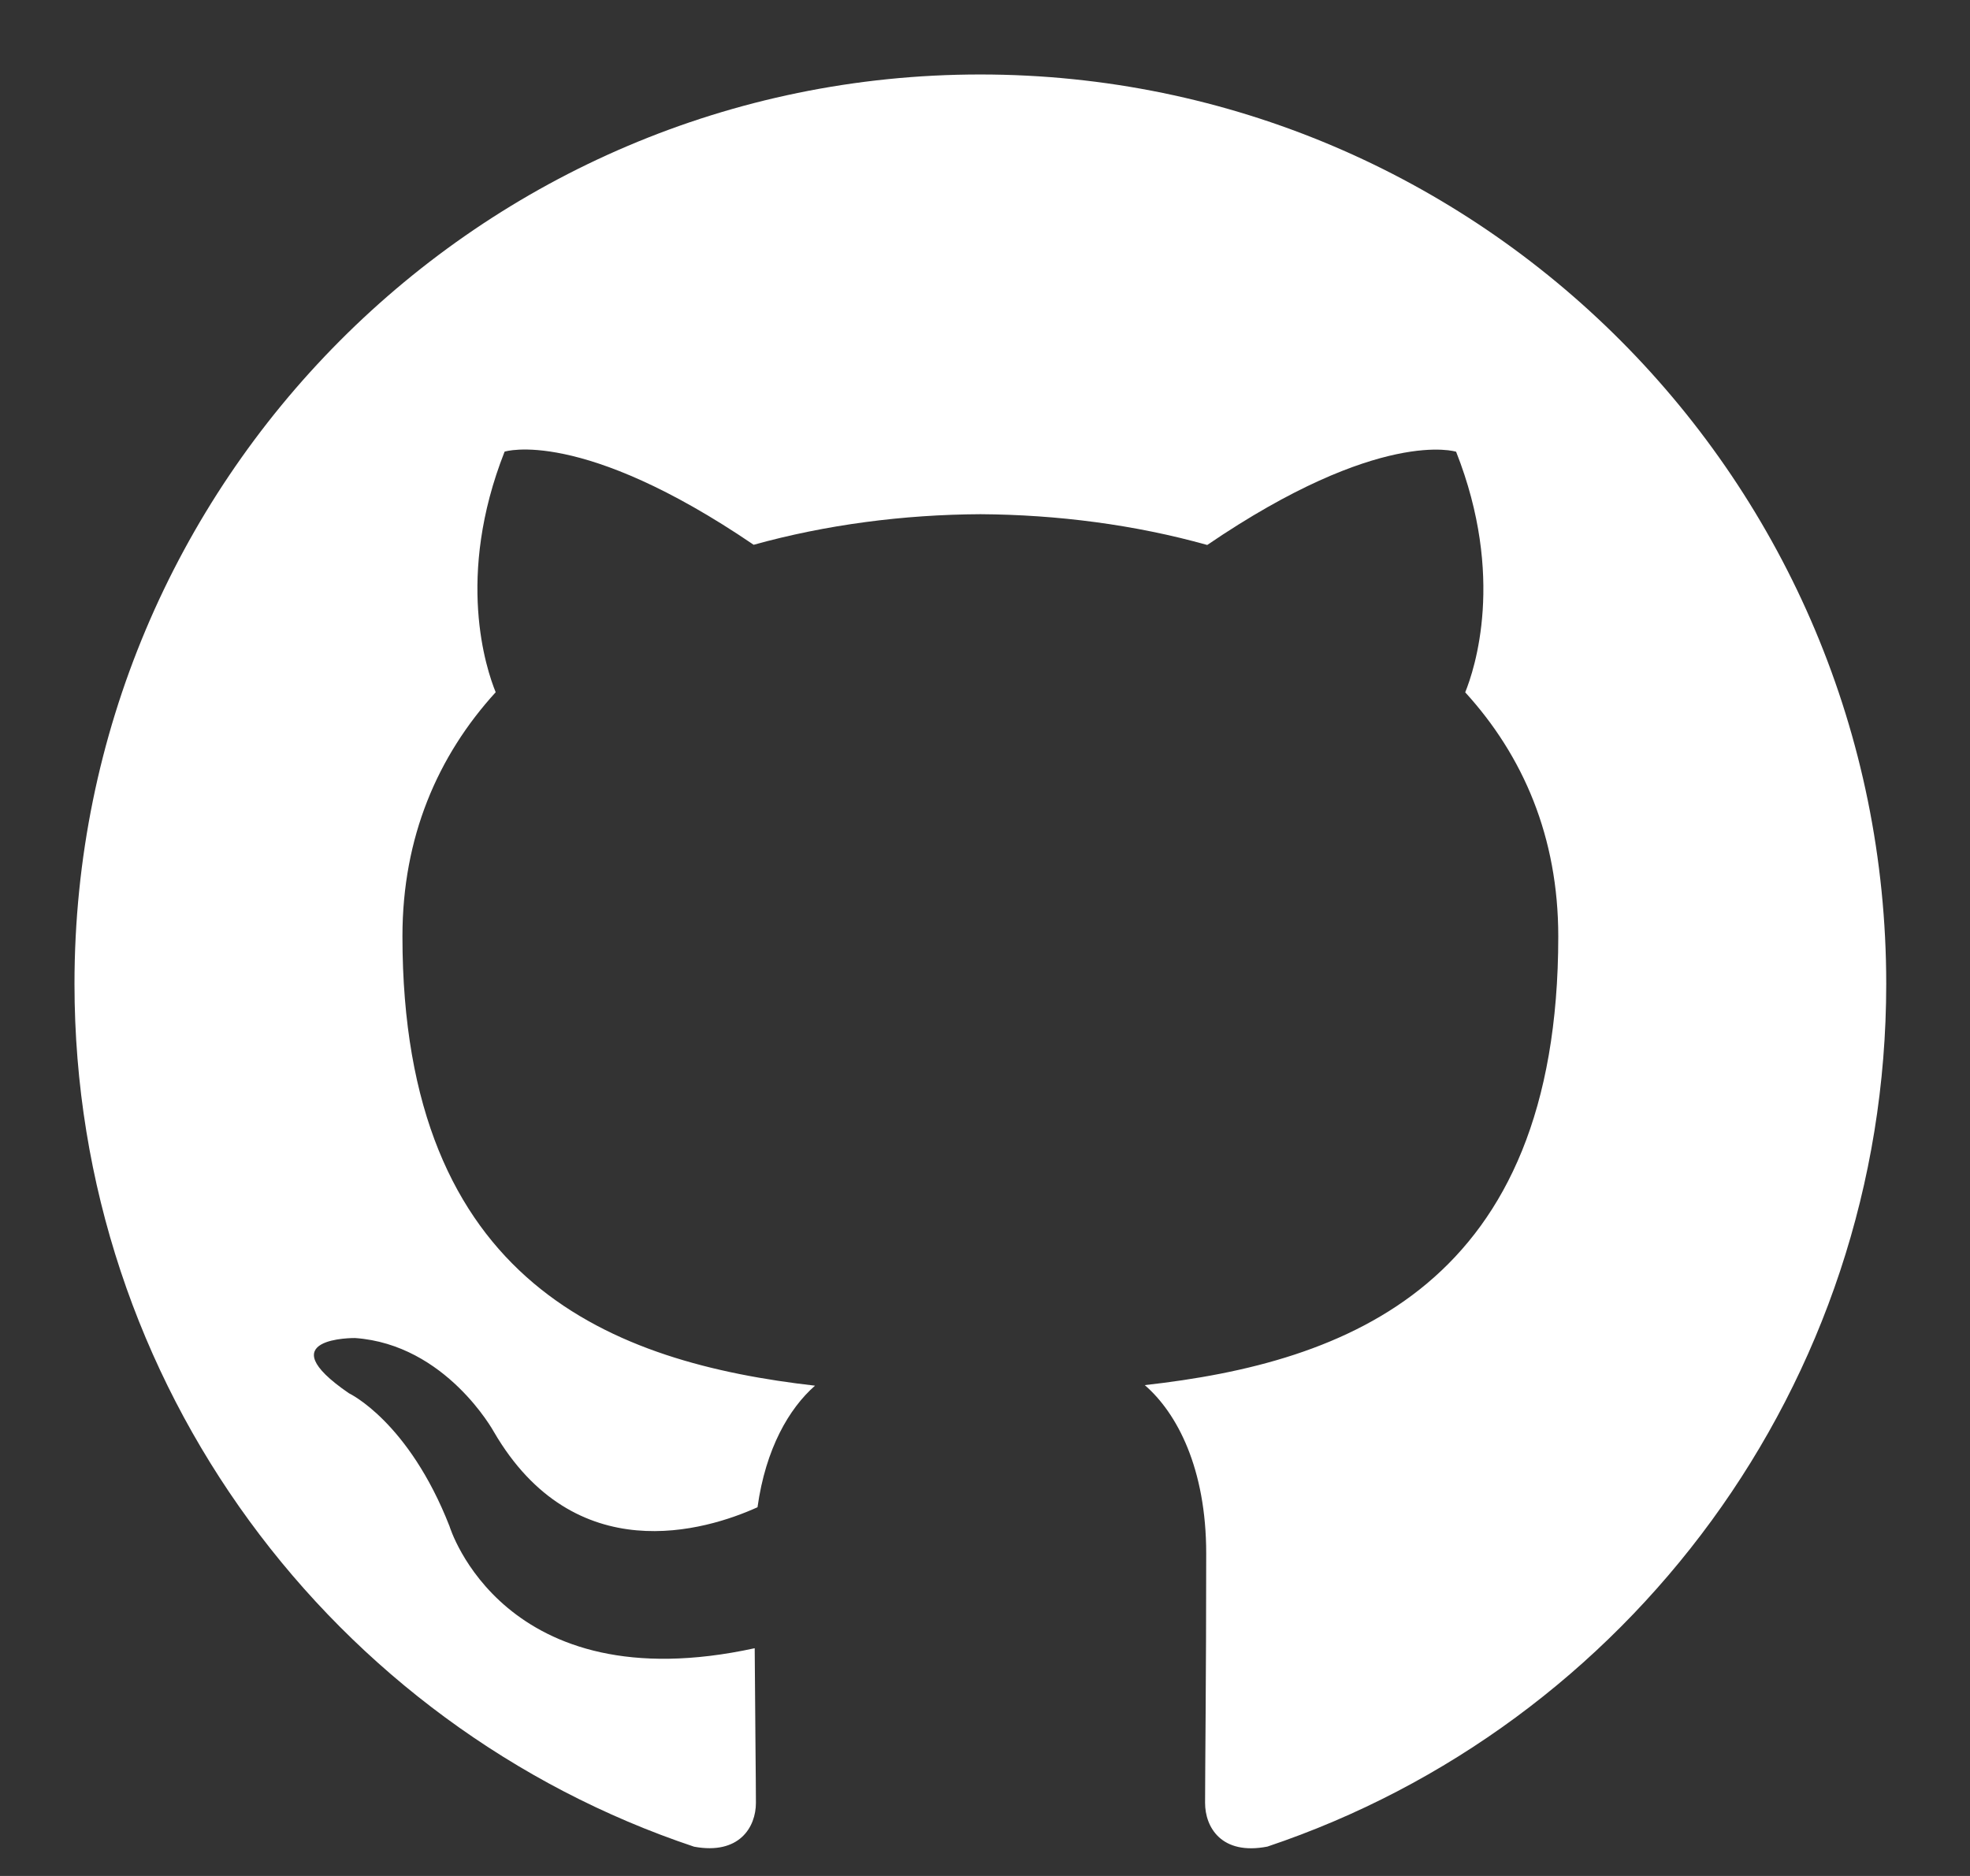 <svg width="21" height="20" viewBox="0 0 21 20" fill="none" xmlns="http://www.w3.org/2000/svg">
<rect x="0" y="0" width="21" height="20" fill="#333333" stroke="none"/>
<path d="M10.449 0.794C5.118 0.794 0.794 5.135 0.794 10.489C0.794 14.772 3.561 18.405 7.399 19.688C7.882 19.777 8.058 19.478 8.058 19.221C8.058 18.99 8.05 18.381 8.045 17.572C5.359 18.157 4.792 16.272 4.792 16.272C4.354 15.152 3.72 14.854 3.72 14.854C2.843 14.253 3.785 14.265 3.785 14.265C4.755 14.334 5.264 15.264 5.264 15.264C6.126 16.745 7.525 16.318 8.075 16.069C8.162 15.443 8.412 15.015 8.688 14.773C6.545 14.528 4.29 13.696 4.29 9.982C4.29 8.924 4.666 8.058 5.284 7.38C5.184 7.135 4.853 6.149 5.379 4.815C5.379 4.815 6.19 4.554 8.034 5.808C8.804 5.594 9.63 5.486 10.452 5.482C11.271 5.487 12.098 5.594 12.869 5.81C14.712 4.555 15.522 4.816 15.522 4.816C16.049 6.151 15.718 7.136 15.619 7.381C16.238 8.059 16.611 8.925 16.611 9.983C16.611 13.707 14.354 14.527 12.203 14.767C12.549 15.066 12.858 15.658 12.858 16.562C12.858 17.858 12.846 18.903 12.846 19.221C12.846 19.48 13.02 19.782 13.51 19.687C17.342 18.402 20.107 14.77 20.107 10.489C20.107 5.135 15.783 0.794 10.449 0.794Z" fill="white"/>
</svg>
